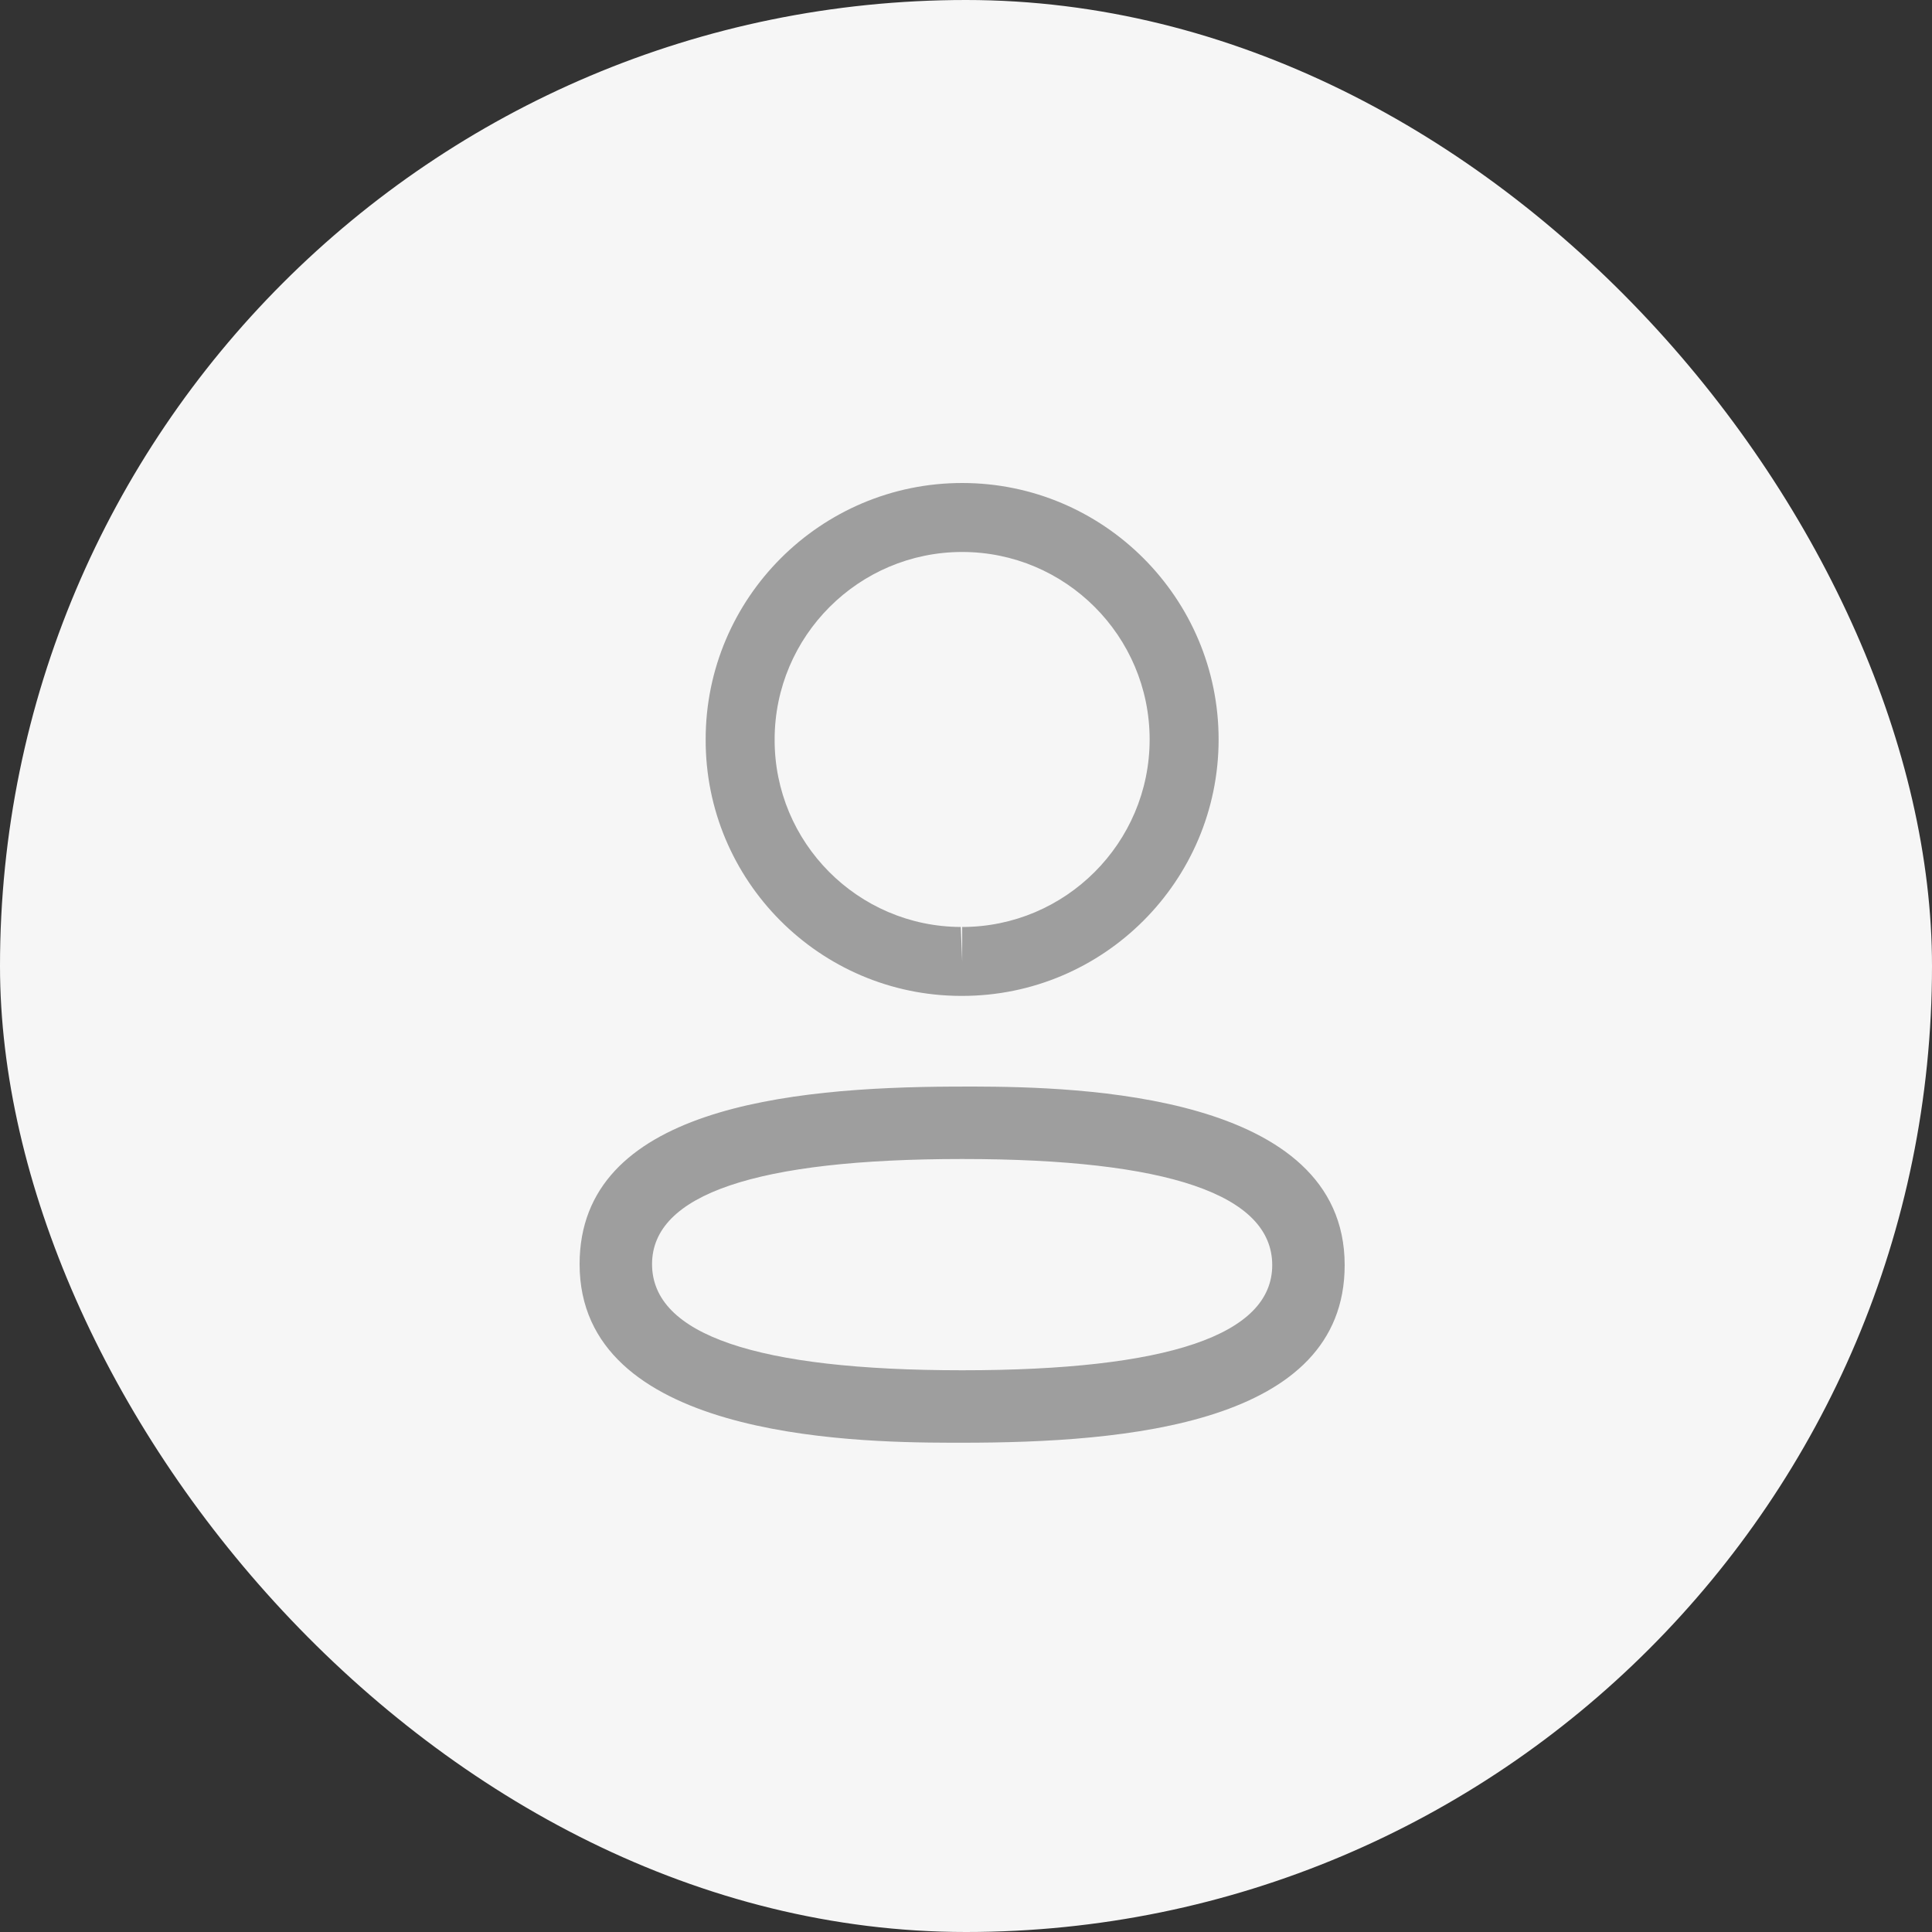 <svg width="40" height="40" viewBox="0 0 40 40" fill="none" xmlns="http://www.w3.org/2000/svg">
<rect x="0" y="0" width="40" height="40" fill="#333333" stroke="none"/>
<rect width="40" height="40" rx="20" fill="#F6F6F6"/>
<path fill-rule="evenodd" clip-rule="evenodd" d="M27.84 26.193C27.84 29.489 23.32 29.87 19.921 29.87L19.678 29.87C17.512 29.865 12 29.728 12 26.173C12 22.944 16.338 22.513 19.712 22.497L20.164 22.496C22.33 22.502 27.84 22.638 27.84 26.193ZM19.921 23.996C15.66 23.996 13.5 24.728 13.5 26.173C13.5 27.631 15.66 28.37 19.921 28.37C24.181 28.37 26.34 27.638 26.34 26.193C26.34 24.735 24.181 23.996 19.921 23.996ZM19.921 10C22.849 10 25.23 12.382 25.23 15.31C25.23 18.238 22.849 20.619 19.921 20.619H19.889C16.967 20.61 14.6 18.227 14.61 15.307C14.61 12.382 16.992 10 19.921 10ZM19.921 11.428C17.78 11.428 16.038 13.169 16.038 15.31C16.031 17.444 17.76 19.184 19.892 19.192L19.921 19.906V19.192C22.061 19.192 23.802 17.45 23.802 15.31C23.802 13.169 22.061 11.428 19.921 11.428Z" fill="#9E9E9E"/>
</svg>
